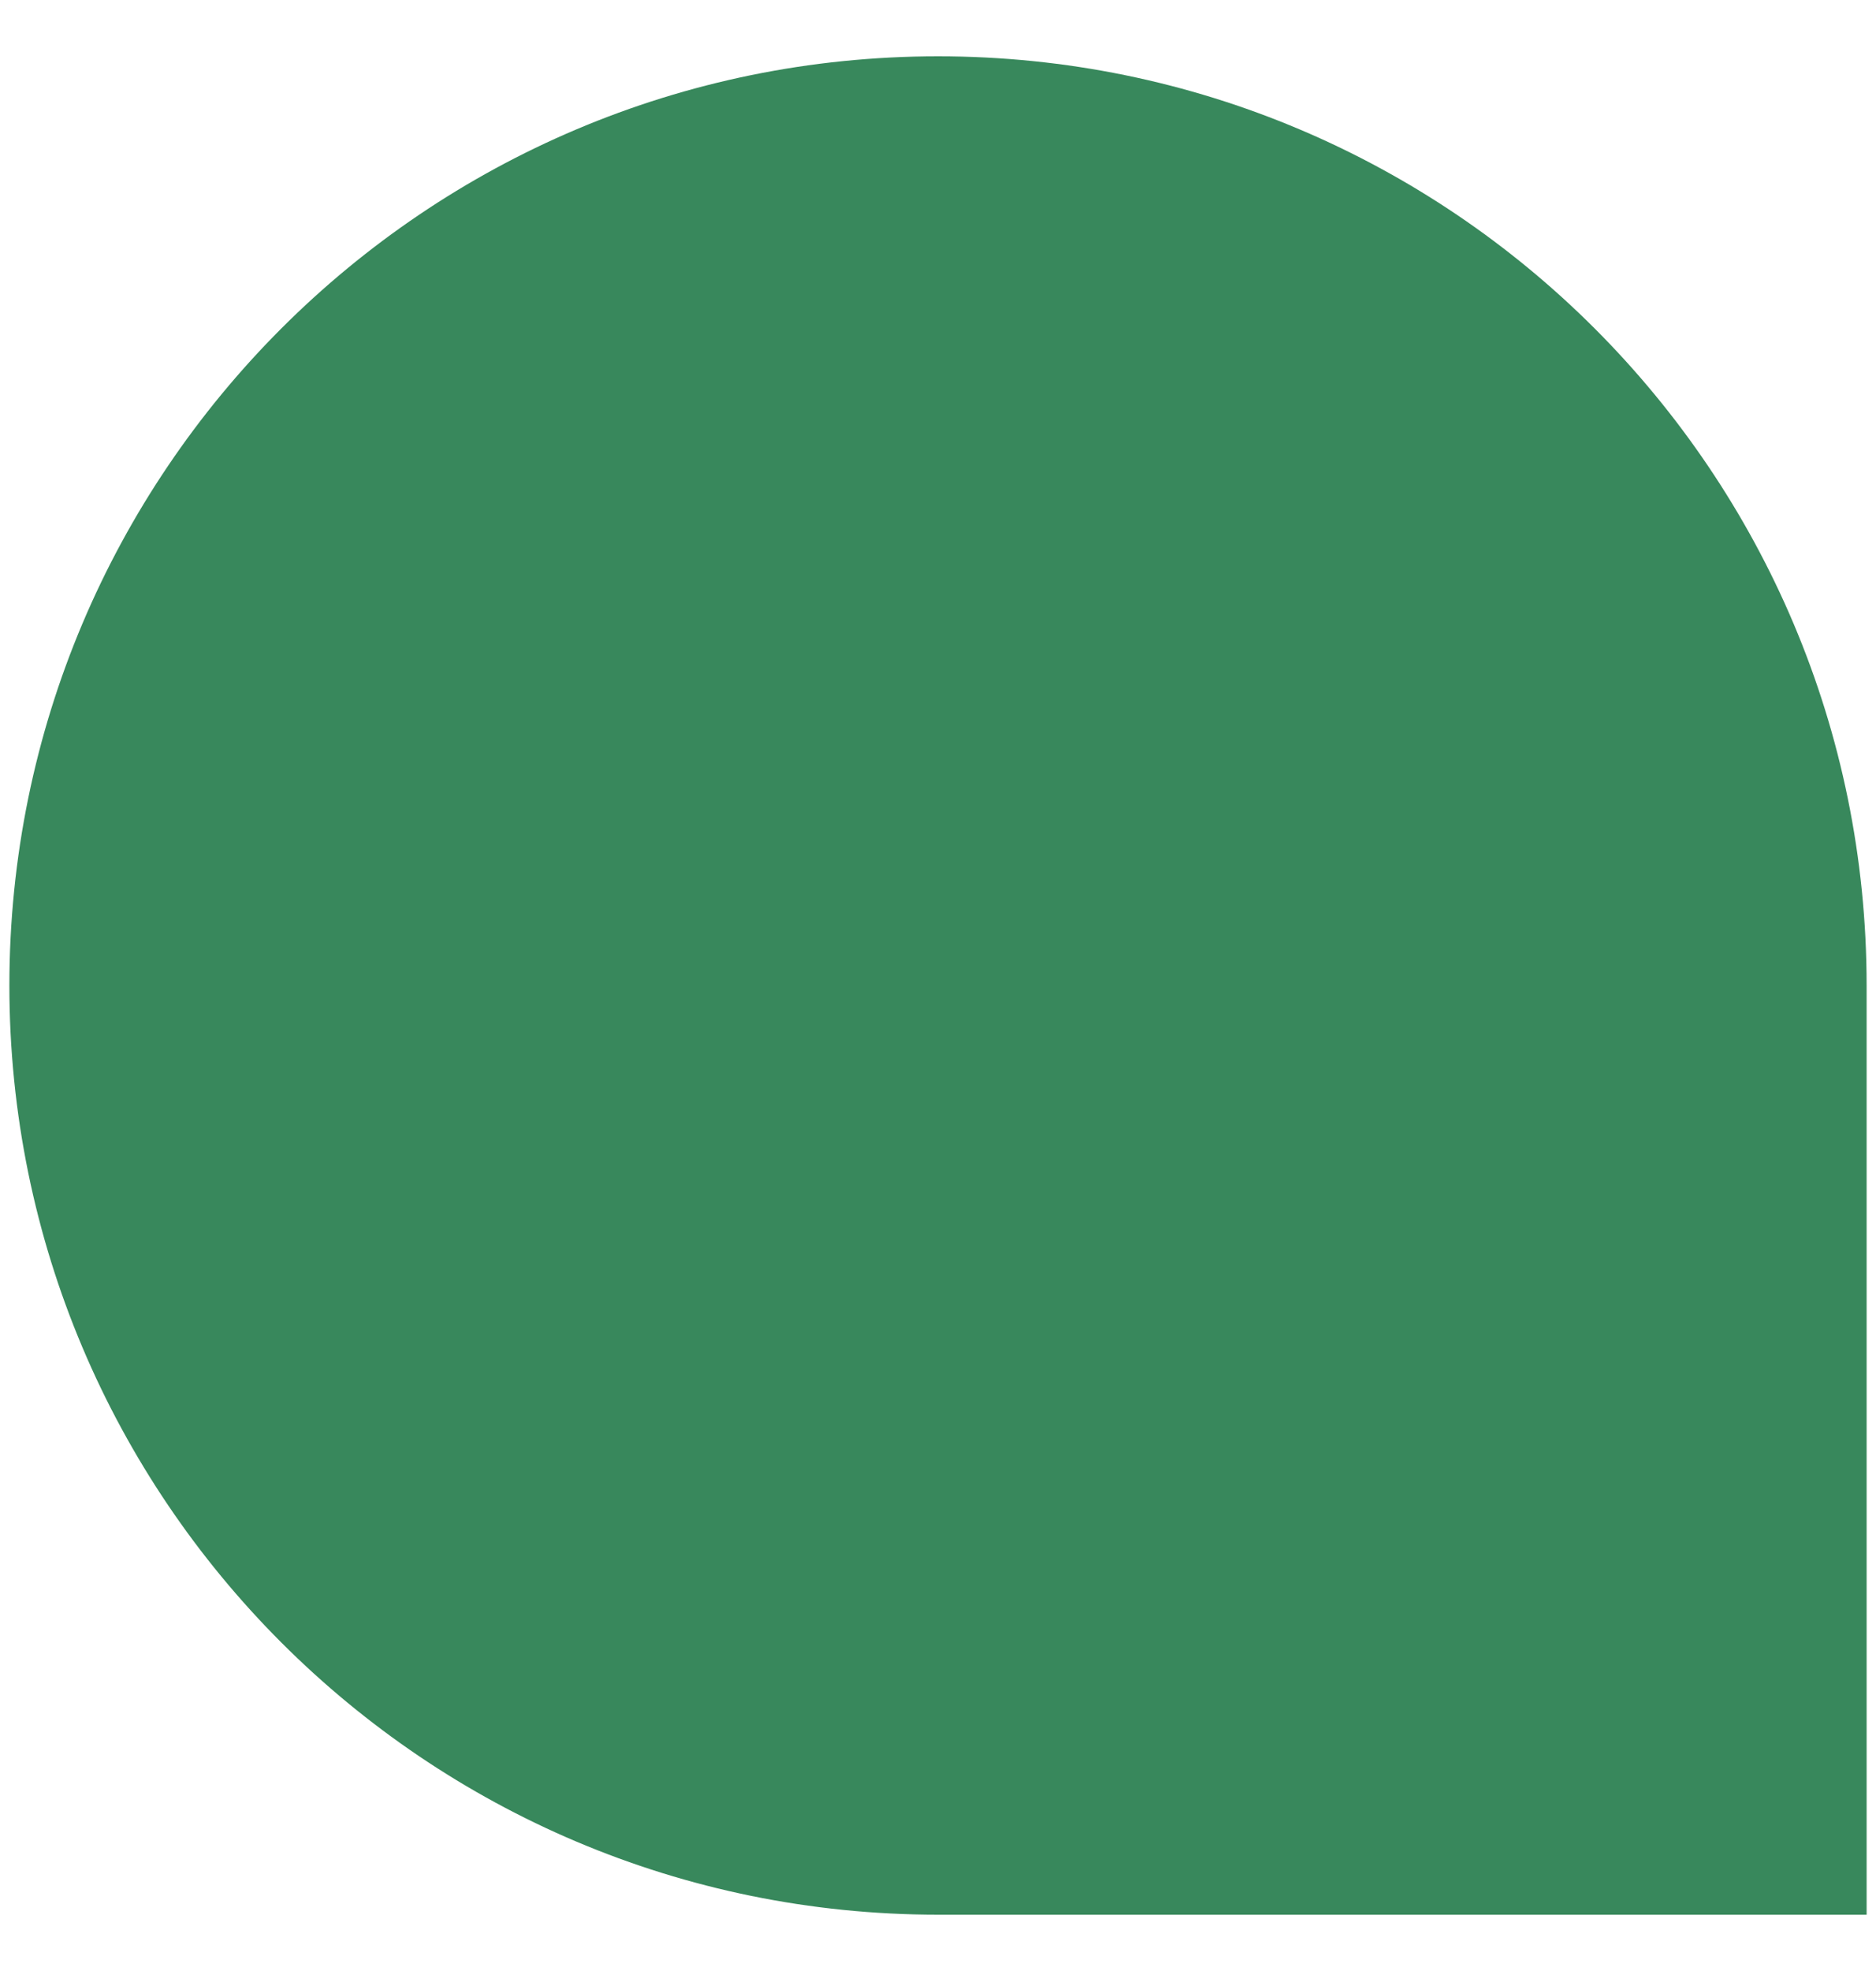 <svg width="20" height="21" viewBox="0 0 20 21" fill="none" xmlns="http://www.w3.org/2000/svg">
<path d="M19.9 10.5C19.9 5.032 15.468 0.6 10 0.6C4.532 0.6 0.1 5.032 0.1 10.5C0.1 15.968 4.532 20.4 10 20.4H19.9V10.5Z" fill="#38885C"/>
</svg>
